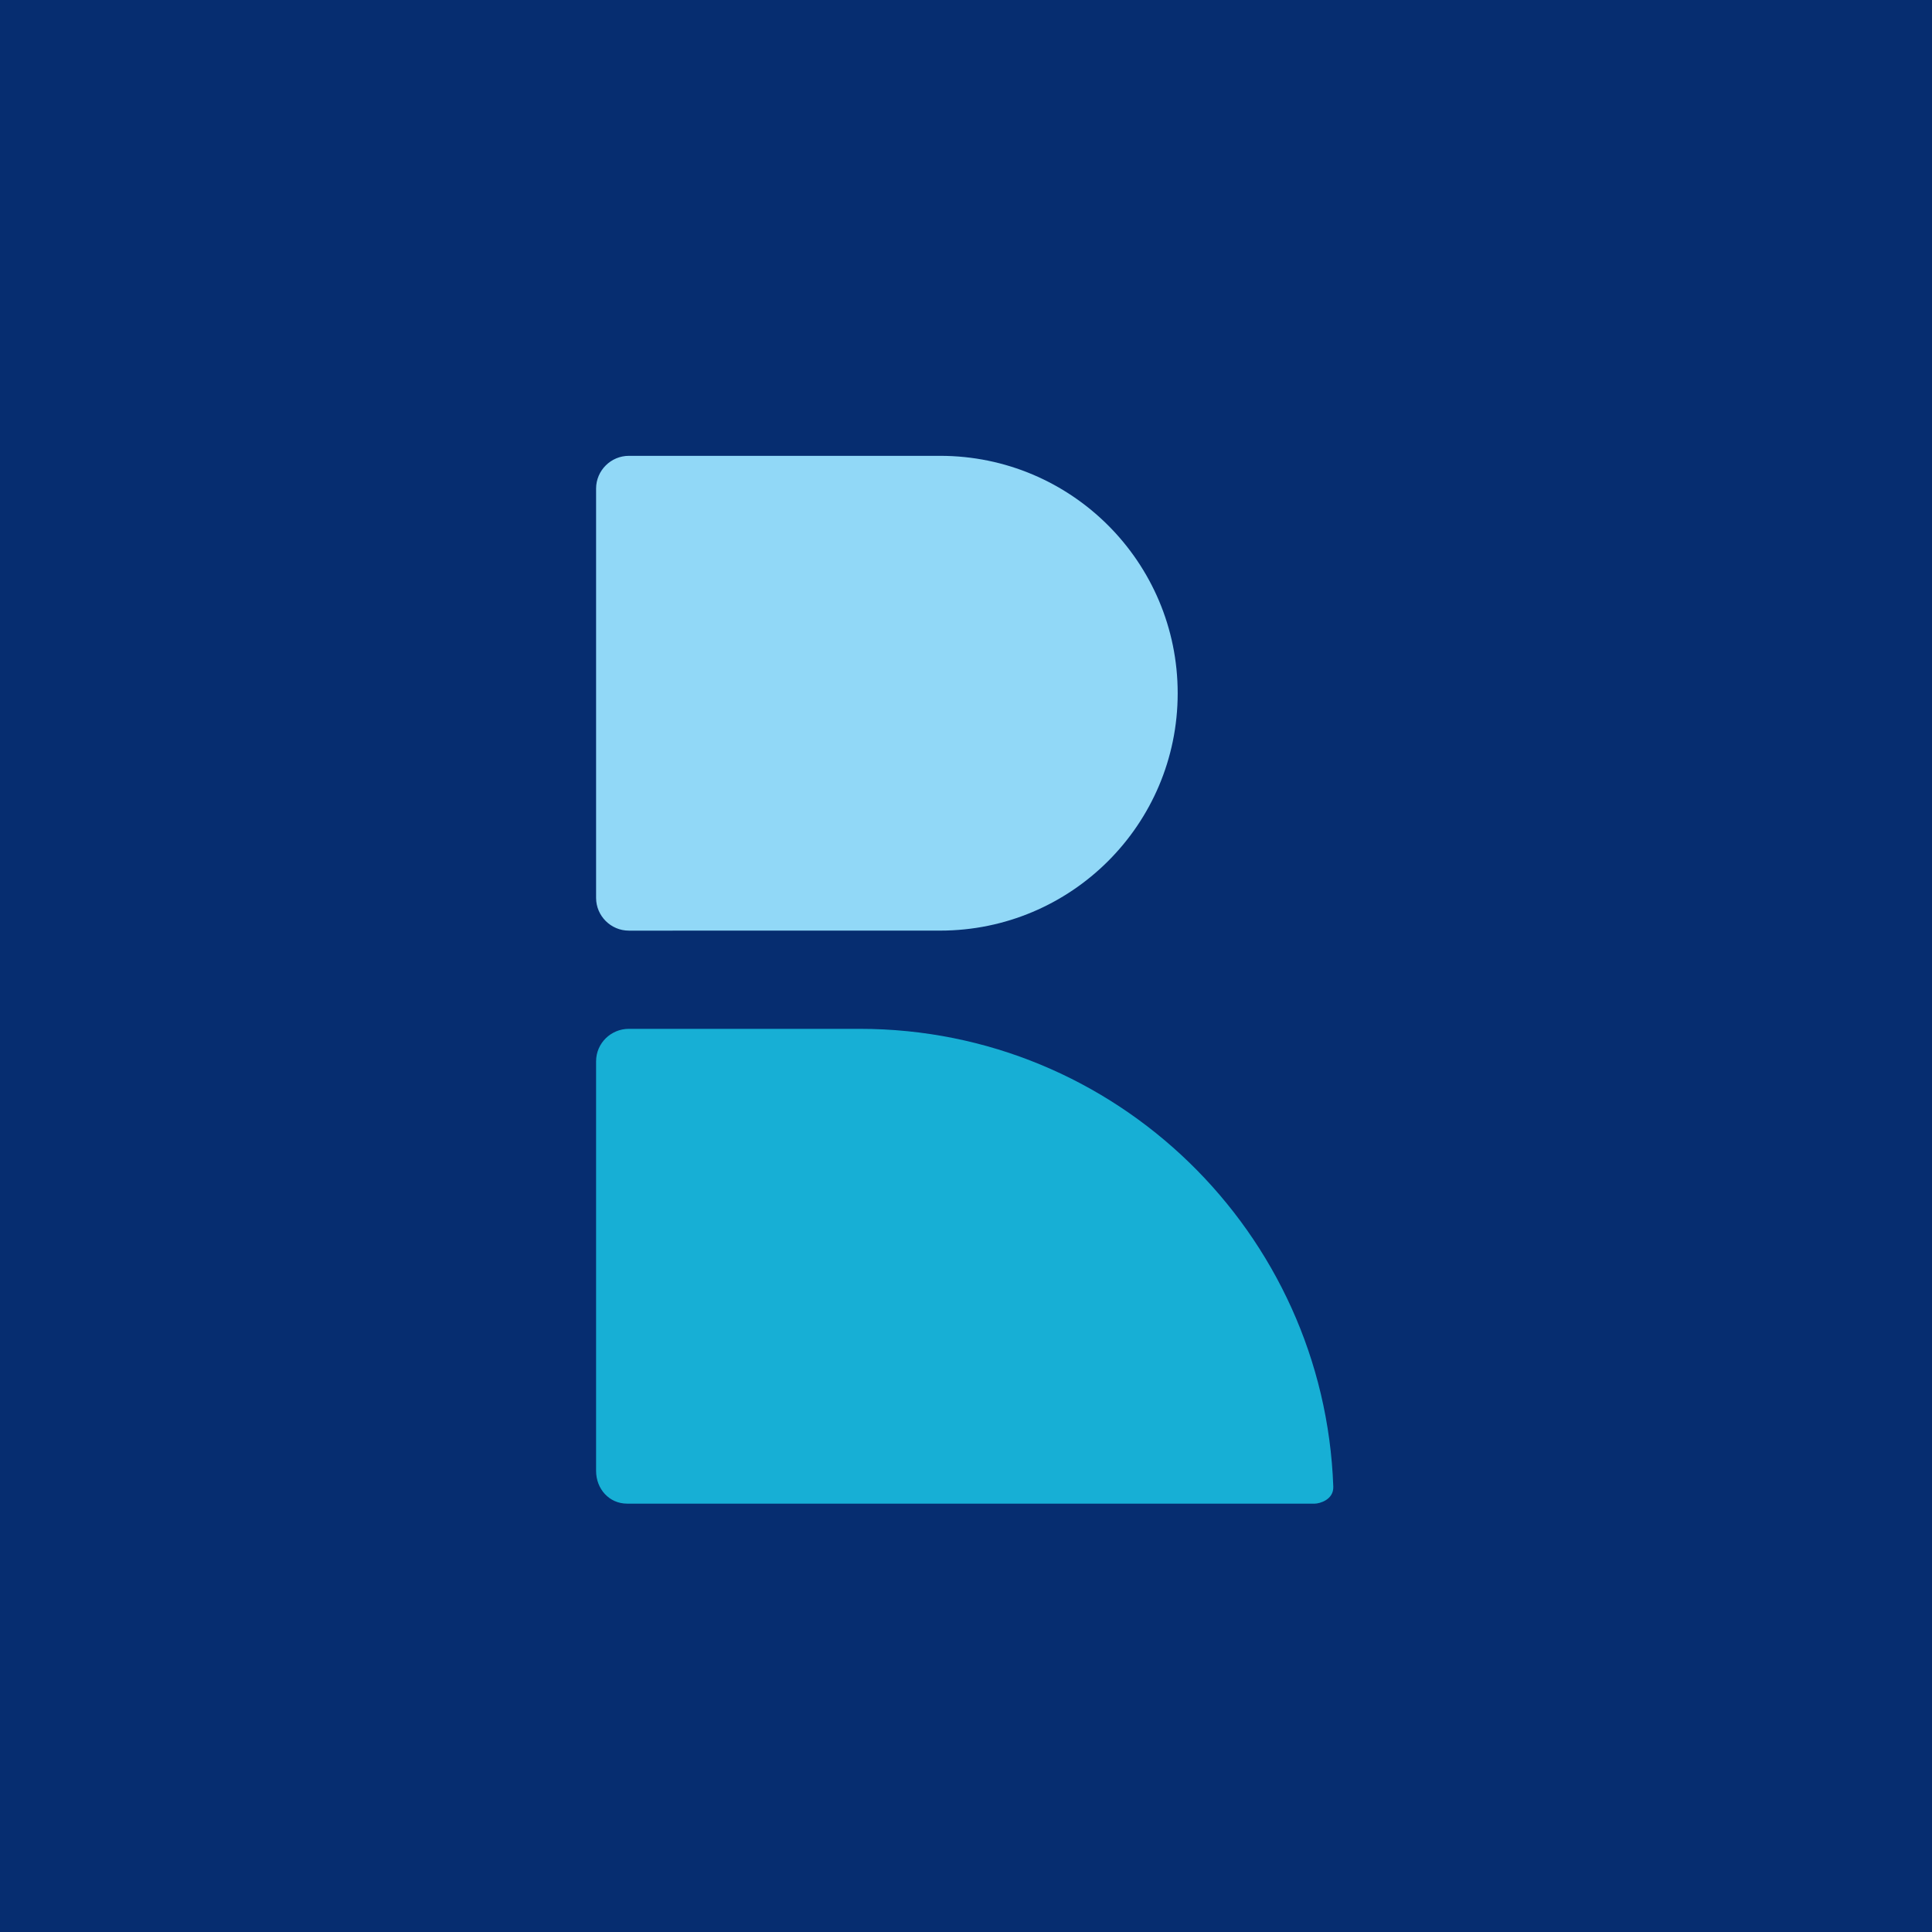 <?xml version="1.0" encoding="UTF-8" standalone="no"?>
<svg
   width="80.954"
   height="80.954"
   version="1.1"
   viewBox="0 0 80.954 80.954"
   id="svg187"
   sodipodi:docname="iso.svg"
   xml:space="preserve"
   inkscape:version="1.2.2 (b0a8486, 2022-12-01)"
   xmlns:inkscape="http://www.inkscape.org/namespaces/inkscape"
   xmlns:sodipodi="http://sodipodi.sourceforge.net/DTD/sodipodi-0.dtd"
   xmlns="http://www.w3.org/2000/svg"
   xmlns:svg="http://www.w3.org/2000/svg"><defs
     id="defs191" /><sodipodi:namedview
     id="namedview189"
     pagecolor="#ffffff"
     bordercolor="#666666"
     borderopacity="1.0"
     inkscape:showpageshadow="2"
     inkscape:pageopacity="0.0"
     inkscape:pagecheckerboard="0"
     inkscape:deskcolor="#d1d1d1"
     showgrid="false"
     inkscape:zoom="1.6499158"
     inkscape:cx="18.182746"
     inkscape:cy="94.550278"
     inkscape:window-width="1752"
     inkscape:window-height="906"
     inkscape:window-x="85"
     inkscape:window-y="25"
     inkscape:window-maximized="0"
     inkscape:current-layer="svg187" /><style
     type="text/css"
     id="style182">#escudo.st0{fill-rule:evenodd;clip-rule:evenodd;fill:#062D70;}
	#ojo.st1{fill-rule:evenodd;clip-rule:evenodd;fill:#91D8F7;}
	#contraforma.st2{fill-rule:evenodd;clip-rule:evenodd;fill:#17AFD5;}</style><rect
     style="opacity:1;fill:#062d70;fill-opacity:1;stroke:none;stroke-width:33.031;stroke-linecap:round;stroke-linejoin:round"
     id="rect1133"
     width="81"
     height="81"
     x="-0.023"
     y="-0.023" /><path
     id="ojo"
     class="st1"
     d="m 39.385,38.994 h 0.008 c 5.498,0 9.954,-4.452 9.954,-9.946 0,-5.494 -4.455,-9.948 -9.954,-9.948 h -13.042 c -0.756,0 -1.374,0.618 -1.374,1.372 v 17.151 c 0,0.755 0.618,1.372 1.374,1.372 z"
     style="stroke-width:0.075" /><path
     id="contraforma"
     class="st2"
     d="m 26.351,43.11 h 9.678 c 10.728,0 19.458,8.537 19.838,19.181 0.021,0.556 -0.583,0.714 -0.776,0.714 h -28.813 c -0.754,0 -1.301,-0.618 -1.301,-1.373 v -17.161 c 0,-0.755 0.618,-1.361 1.374,-1.361 z"
     style="stroke-width:0.075" /></svg>
